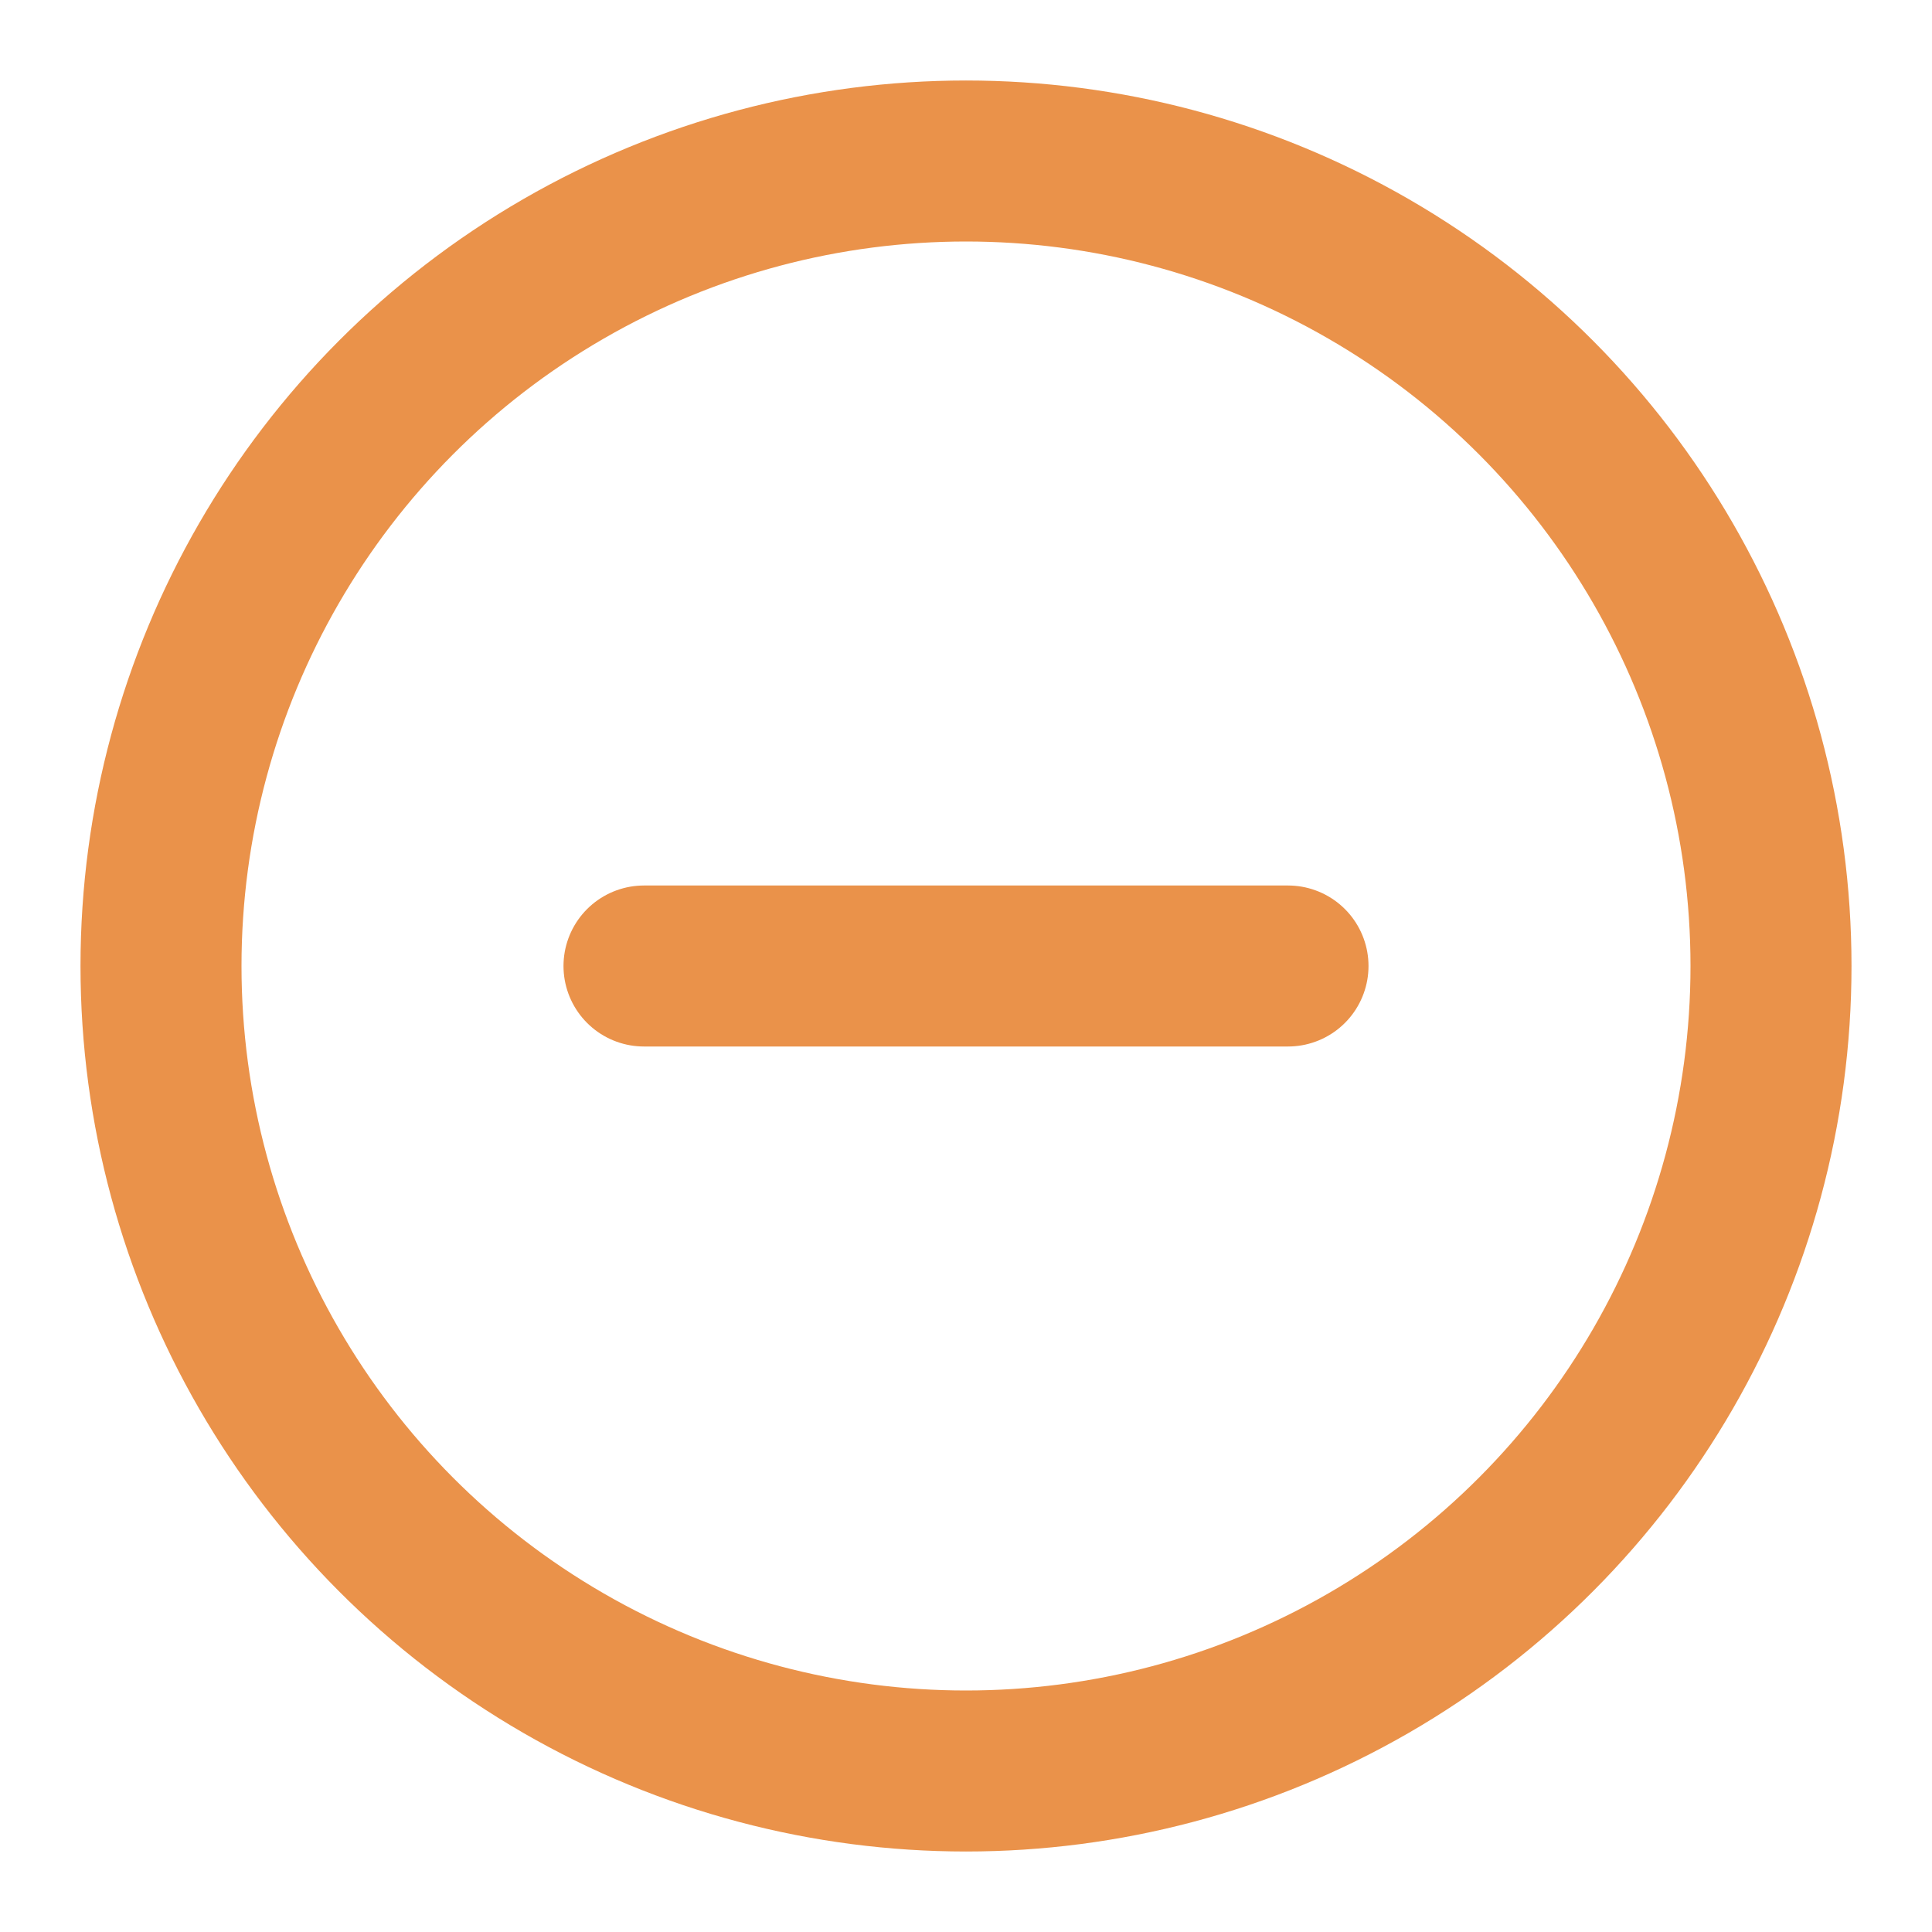 <svg xmlns="http://www.w3.org/2000/svg" width="24" height="24" viewBox="0 0 24 24" fill="none" stroke="#ea924a" stroke-width="2" stroke-linecap="round" stroke-linejoin="round" class="feather feather-minus-circle"><circle cx="12" cy="12" r="10"></circle><line x1="8" y1="12" x2="16" y2="12"></line></svg>